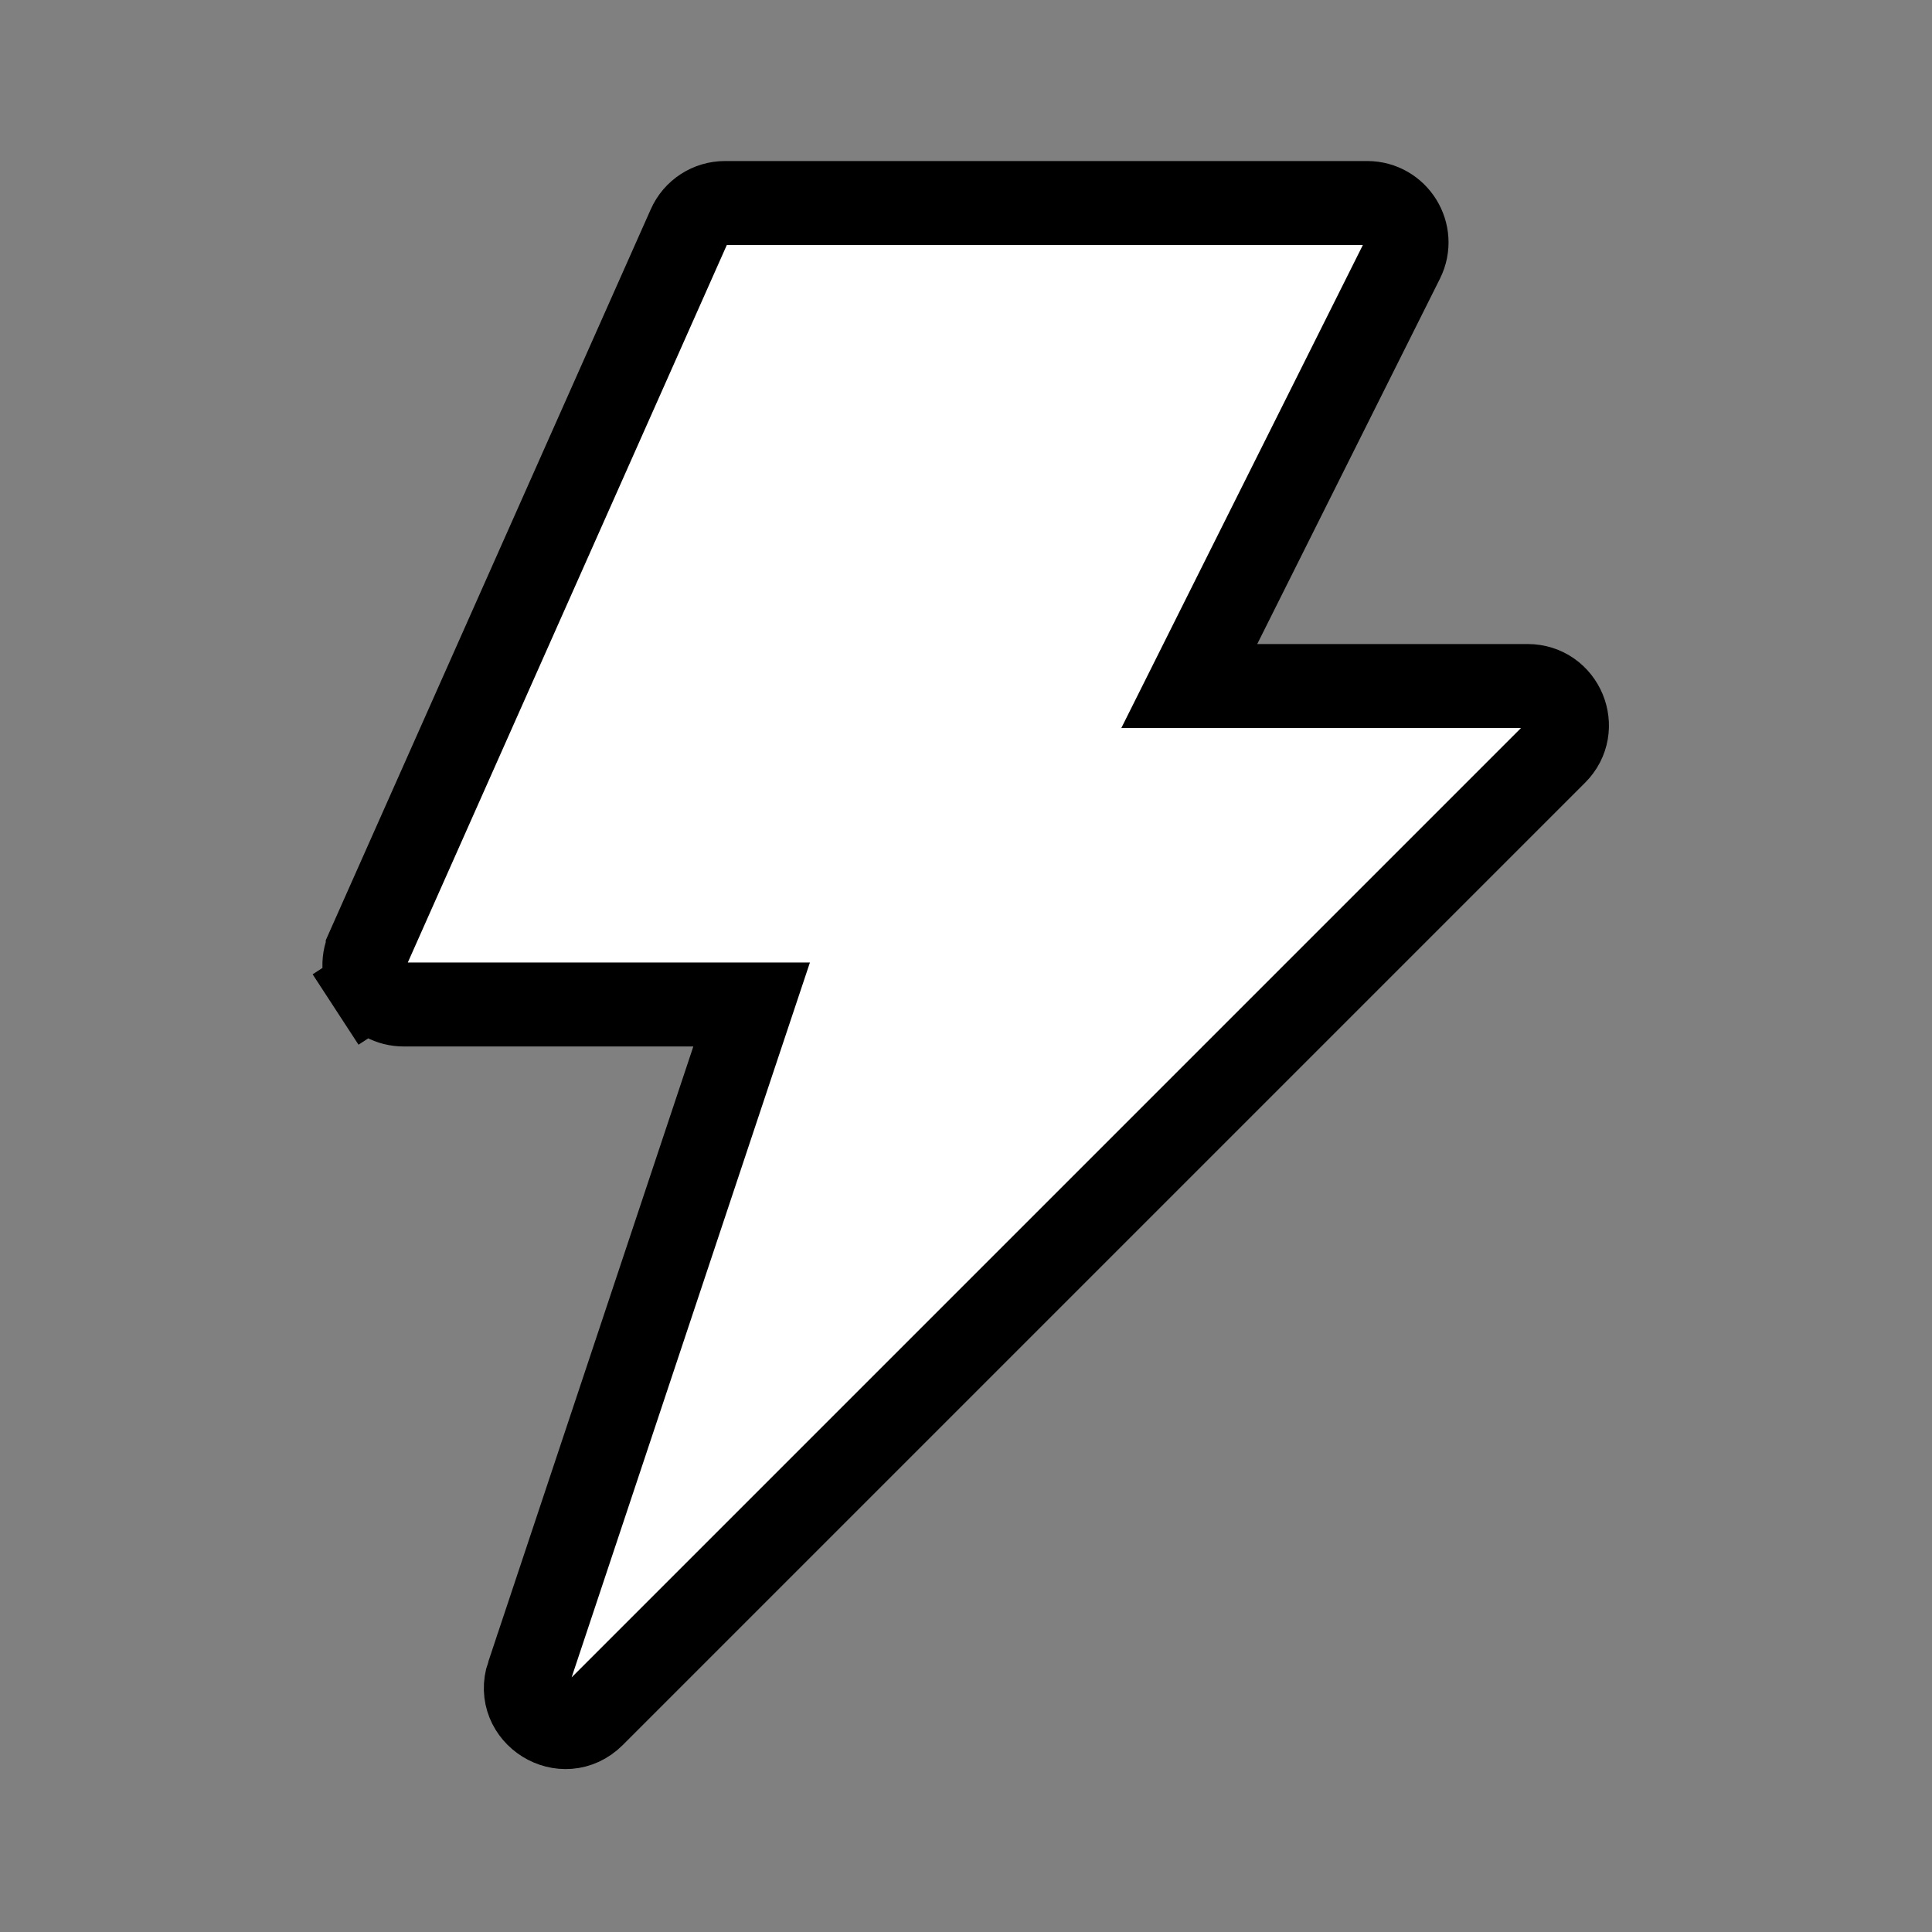 <svg width="23" height="23" viewBox="0 0 23 23" fill="none" xmlns="http://www.w3.org/2000/svg">
<rect x="0" y="0" width="23" height="23" fill="#808080" stroke="none"/>
<g clip-path="url(#clip0_1_71)">
<path d="M8.204 2.695L8.204 2.695C8.279 2.525 8.446 2.417 8.632 2.417H16.276C16.623 2.417 16.85 2.783 16.695 3.094L14.52 7.443L14.158 8.167H14.967H18.185C18.602 8.167 18.811 8.671 18.516 8.965L7.061 20.42C6.71 20.771 6.13 20.409 6.286 19.942L6.287 19.942L8.728 12.617L8.948 11.958H8.254H4.806C4.806 11.958 4.806 11.958 4.806 11.958C4.728 11.958 4.651 11.939 4.583 11.902C4.514 11.864 4.456 11.811 4.414 11.745L3.995 12.018L4.414 11.745C4.371 11.68 4.346 11.605 4.34 11.527C4.333 11.45 4.347 11.372 4.378 11.301C4.378 11.301 4.378 11.3 4.378 11.3L8.204 2.695Z" fill="white" stroke="black"/>
</g>
<defs>
<clipPath id="clip0_1_71">
<rect width="23" height="23" fill="white"/>
</clipPath>
</defs>
</svg>
